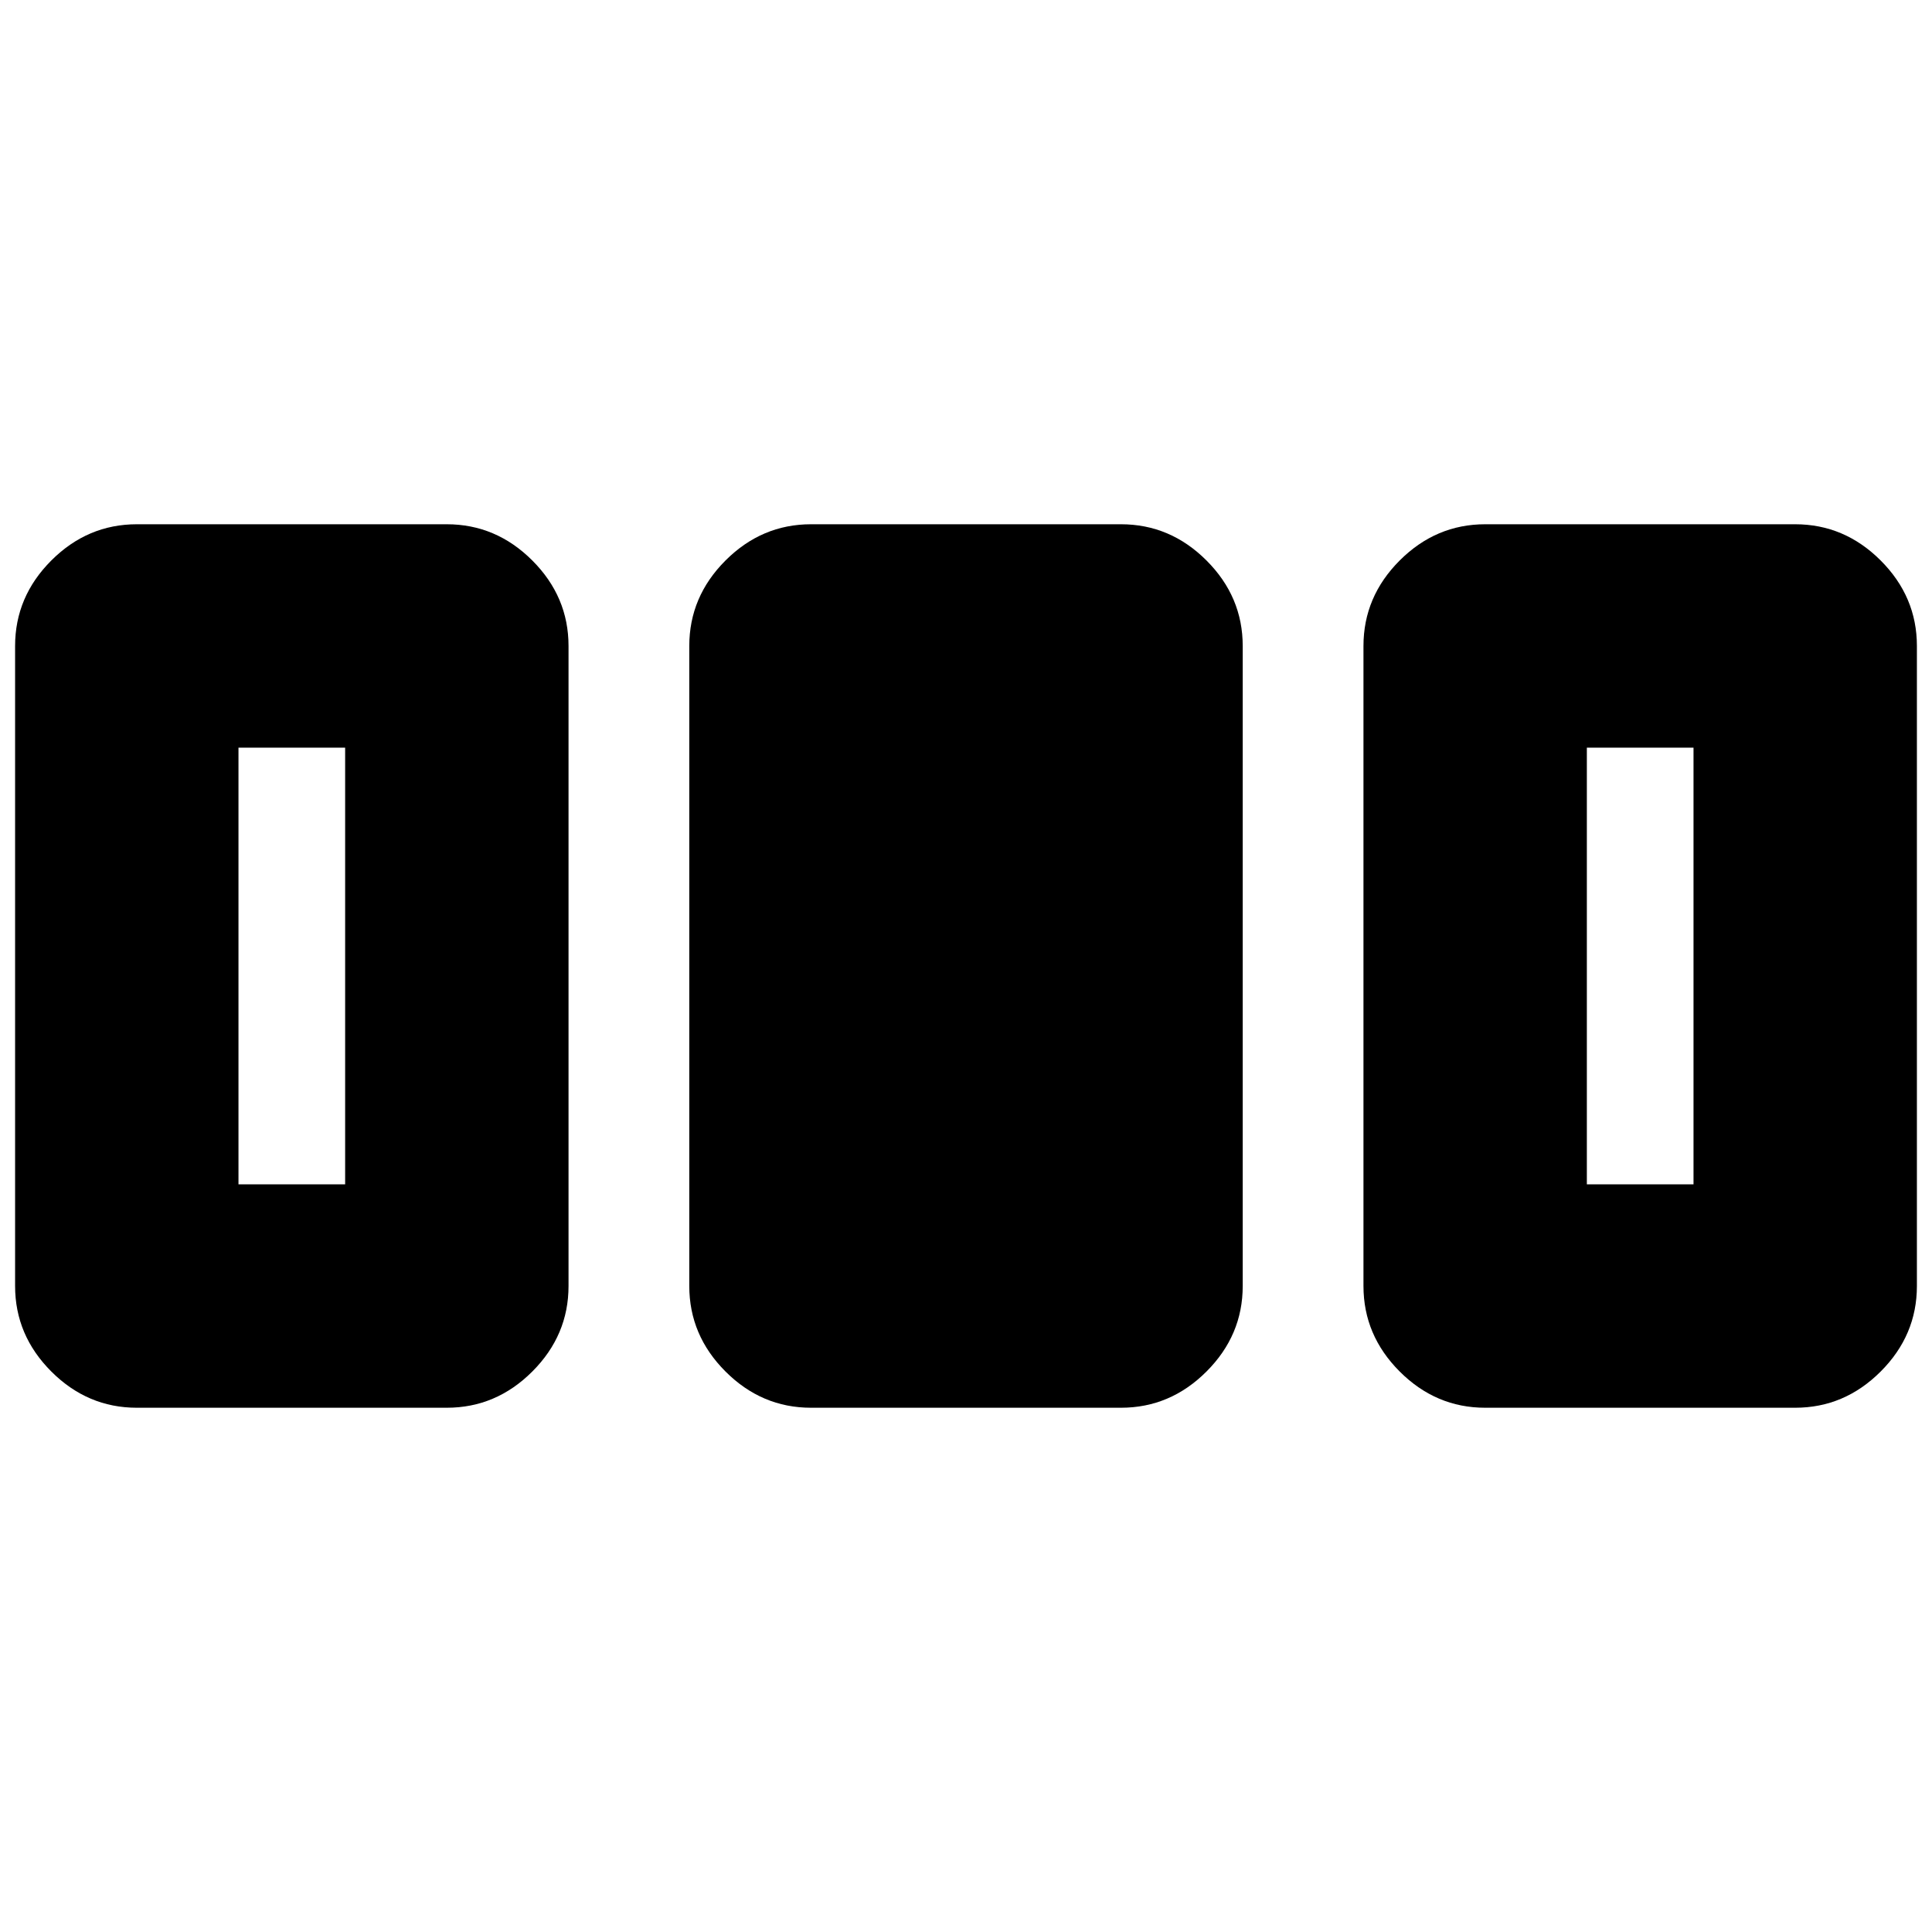 <svg xmlns="http://www.w3.org/2000/svg" height="24" viewBox="0 -960 960 960" width="24"><path d="M7.5-321v-318q0-24.5 18-42.5t42.5-18h154q24.5 0 42.5 18t18 42.5v318q0 24.5-18 42.5t-42.5 18H68q-24.5 0-42.5-18T7.5-321Zm335 0v-318q0-24.5 18-42.5t42.5-18h154q24.5 0 42.5 18t18 42.5v318q0 24.5-18 42.5t-42.5 18H403q-24.5 0-42.5-18t-18-42.5Zm335 0v-318q0-24.5 18-42.5t42.5-18h154q24.5 0 42.5 18t18 42.5v318q0 24.5-18 42.5t-42.5 18H738q-24.5 0-42.5-18t-18-42.5Zm-559-50.5h53v-217h-53v217Zm670 0h53v-217h-53v217Z"/></svg>